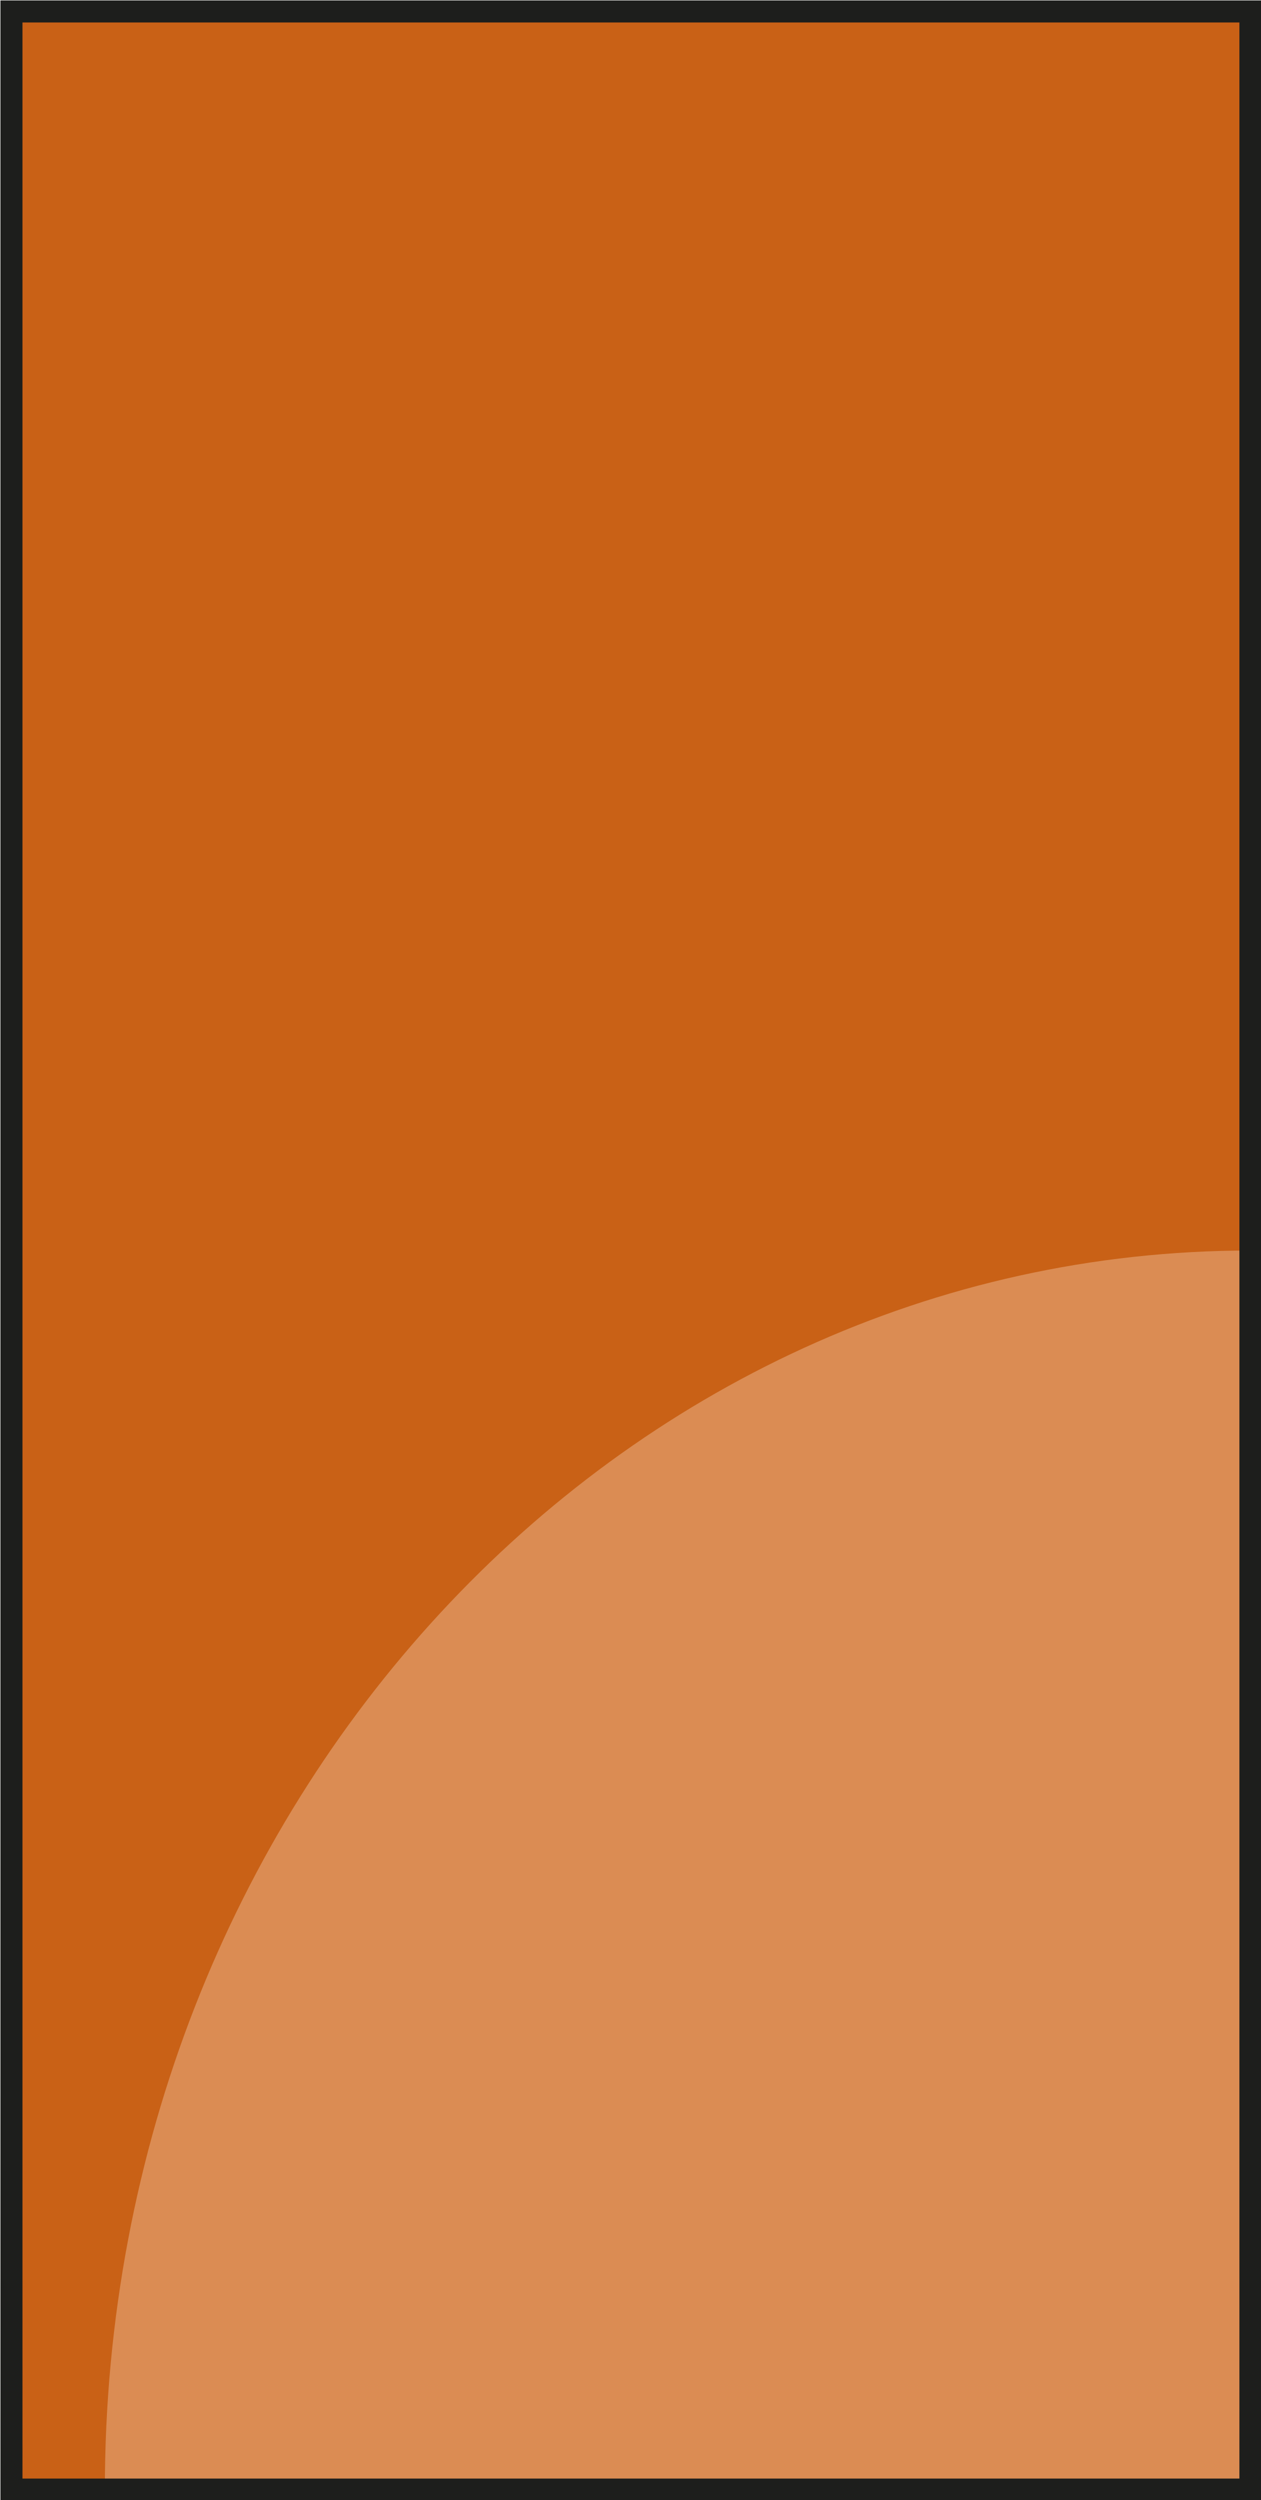 <?xml version="1.0" encoding="UTF-8"?>
<svg id="Layer_2" data-name="Layer 2" xmlns="http://www.w3.org/2000/svg" viewBox="0 0 14.31 28.37">
  <defs>
    <style>
      .cls-1 {
        fill: #c96116;
      }

      .cls-1, .cls-2 {
        stroke-width: 0px;
      }

      .cls-3 {
        fill: none;
        stroke: #1d1e1c;
        stroke-miterlimit: 10;
        stroke-width: .25px;
      }

      .cls-2 {
        fill: #db8c53;
      }
    </style>
  </defs>
  <g id="Layer_1-2" data-name="Layer 1">
    <g>
      <rect class="cls-1" x=".13" y=".13" width="14.06" height="28.12"/>
      <path class="cls-2" d="M14.19,14.19c-7.19,0-13,6.29-13,14.06h13s0-14.06,0-14.06Z"/>
      <rect class="cls-3" x=".13" y=".13" width="14.06" height="28.12"/>
    </g>
  </g>
</svg>